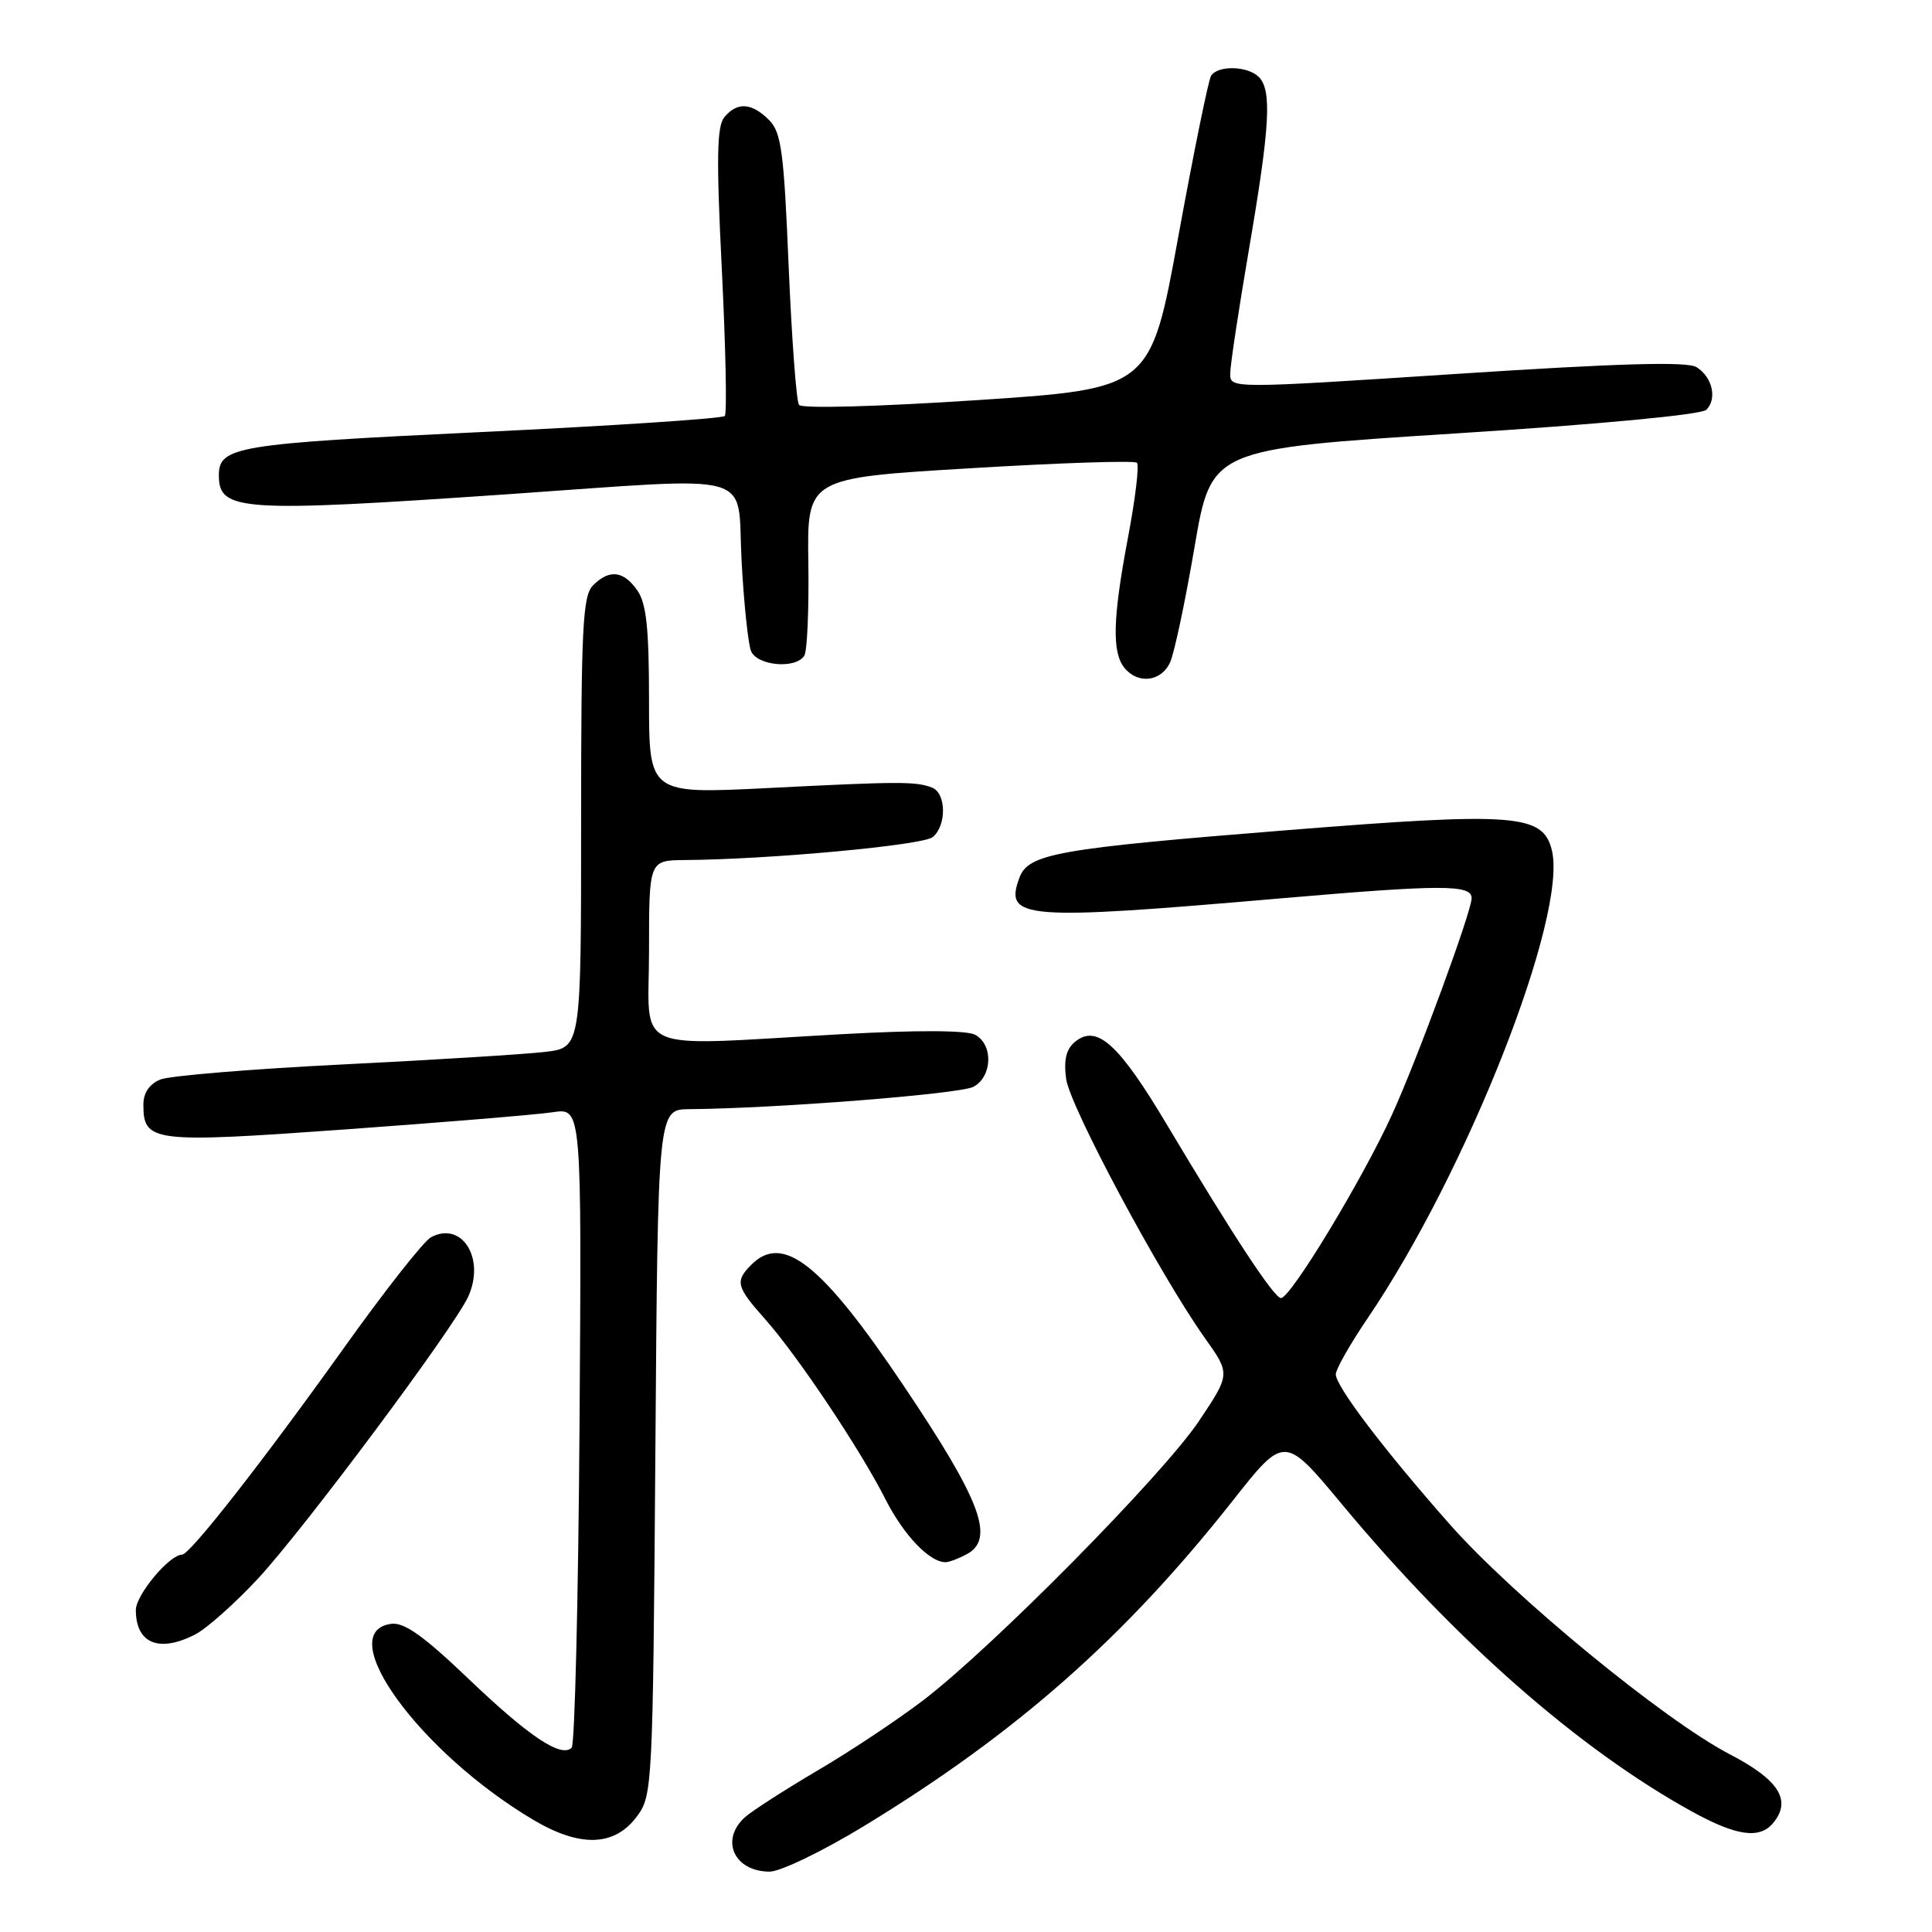 <?xml version="1.0" encoding="UTF-8" standalone="no"?>
<!DOCTYPE svg PUBLIC "-//W3C//DTD SVG 1.1//EN" "http://www.w3.org/Graphics/SVG/1.1/DTD/svg11.dtd" >
<svg xmlns="http://www.w3.org/2000/svg" xmlns:xlink="http://www.w3.org/1999/xlink" version="1.1" viewBox="0 0 256 256">
 <g >
 <path fill="currentColor"
d=" M 114.54 241.93 C 134.72 229.63 149.05 216.98 163.36 198.83 C 170.20 190.16 170.20 190.16 177.82 199.33 C 192.86 217.42 209.23 231.79 224.18 240.03 C 230.09 243.29 233.16 243.72 234.95 241.56 C 237.44 238.56 235.73 235.84 229.20 232.45 C 220.47 227.90 200.54 211.53 192.11 201.99 C 183.38 192.10 177.00 183.70 177.00 182.10 C 177.00 181.44 178.89 178.11 181.20 174.70 C 194.41 155.26 207.78 121.25 205.62 112.62 C 204.43 107.87 200.76 107.59 170.71 109.99 C 140.06 112.44 136.27 113.11 135.08 116.30 C 133.03 121.81 135.50 122.00 169.80 119.03 C 191.04 117.20 195.00 117.19 195.00 119.01 C 195.00 120.76 187.83 140.27 184.47 147.65 C 180.61 156.15 171.02 172.00 169.74 172.00 C 168.83 172.00 163.43 163.79 154.68 149.12 C 148.23 138.28 145.32 135.66 142.43 138.06 C 141.27 139.02 140.93 140.46 141.27 142.96 C 141.77 146.63 153.69 168.90 159.64 177.28 C 163.04 182.06 163.04 182.06 158.88 188.28 C 154.10 195.42 131.48 218.33 122.30 225.32 C 118.90 227.91 112.60 232.10 108.30 234.62 C 104.01 237.15 99.71 239.91 98.75 240.76 C 95.36 243.76 97.25 248.00 101.99 248.00 C 103.41 248.00 109.06 245.27 114.54 241.93 Z  M 84.40 240.68 C 86.45 237.92 86.51 236.74 86.84 192.43 C 87.17 147.00 87.17 147.00 91.34 146.97 C 102.78 146.88 127.20 144.96 128.98 144.01 C 131.50 142.66 131.64 138.42 129.21 137.11 C 128.09 136.51 121.49 136.48 111.46 137.04 C 83.14 138.61 86.00 139.85 86.00 126.00 C 86.00 114.00 86.00 114.00 90.75 113.96 C 101.94 113.88 122.30 112.00 123.59 110.92 C 125.45 109.38 125.39 105.09 123.50 104.36 C 121.33 103.53 119.21 103.54 101.75 104.42 C 86.00 105.21 86.00 105.21 86.00 92.83 C 86.00 83.24 85.65 79.94 84.44 78.22 C 82.61 75.61 80.74 75.40 78.57 77.57 C 77.21 78.93 77.00 83.19 77.00 108.98 C 77.00 138.81 77.00 138.81 72.25 139.38 C 69.64 139.69 57.60 140.44 45.50 141.04 C 33.40 141.64 22.49 142.54 21.25 143.04 C 19.80 143.63 19.00 144.81 19.00 146.36 C 19.00 151.35 20.15 151.49 45.81 149.65 C 58.84 148.71 71.21 147.69 73.29 147.37 C 77.08 146.81 77.08 146.81 76.79 188.82 C 76.63 211.93 76.16 231.17 75.75 231.58 C 74.37 232.96 70.08 230.10 62.08 222.45 C 56.08 216.72 53.55 214.93 51.81 215.17 C 44.03 216.27 55.58 232.18 70.65 241.13 C 76.87 244.83 81.43 244.68 84.40 240.68 Z  M 25.89 216.56 C 27.42 215.76 31.16 212.43 34.20 209.16 C 40.36 202.50 60.15 175.95 62.04 171.81 C 64.34 166.75 61.21 161.75 57.11 163.94 C 56.15 164.45 50.93 171.09 45.51 178.69 C 34.83 193.64 25.16 206.00 24.13 206.00 C 22.45 206.00 18.00 211.33 18.00 213.34 C 18.00 217.78 21.09 219.04 25.89 216.56 Z  M 128.07 205.96 C 131.89 203.92 130.02 198.91 119.70 183.56 C 108.89 167.47 103.75 163.39 99.57 167.57 C 97.37 169.77 97.55 170.49 101.34 174.75 C 105.65 179.59 113.99 192.06 117.34 198.68 C 119.74 203.41 123.16 207.00 125.29 207.00 C 125.75 207.00 127.00 206.53 128.07 205.96 Z  M 155.05 87.75 C 155.61 86.51 157.06 79.65 158.28 72.50 C 160.50 59.50 160.50 59.50 192.76 57.44 C 211.88 56.23 225.45 54.95 226.10 54.30 C 227.56 52.84 226.90 49.96 224.80 48.65 C 223.58 47.88 214.66 48.13 193.05 49.54 C 163.01 51.50 163.00 51.50 163.01 49.50 C 163.01 48.40 164.14 40.98 165.50 33.00 C 168.28 16.76 168.55 11.95 166.80 10.20 C 165.32 8.72 161.35 8.63 160.47 10.05 C 160.12 10.62 158.17 20.18 156.14 31.30 C 152.46 51.50 152.46 51.50 129.48 53.02 C 116.21 53.89 106.23 54.16 105.87 53.65 C 105.52 53.16 104.91 44.89 104.50 35.27 C 103.87 20.05 103.53 17.53 101.89 15.89 C 99.60 13.60 97.67 13.48 95.98 15.53 C 94.98 16.73 94.91 21.01 95.65 35.78 C 96.16 46.08 96.34 54.78 96.04 55.12 C 95.74 55.46 81.21 56.42 63.75 57.25 C 31.24 58.80 29.00 59.17 29.00 63.00 C 29.00 67.74 31.89 67.92 67.13 65.50 C 100.95 63.17 97.62 62.24 98.26 74.25 C 98.56 79.89 99.13 85.29 99.51 86.25 C 100.31 88.23 105.46 88.69 106.58 86.87 C 106.96 86.26 107.20 80.71 107.11 74.55 C 106.94 63.34 106.94 63.34 128.51 62.05 C 140.37 61.33 150.34 61.00 150.65 61.32 C 150.97 61.64 150.44 66.08 149.47 71.20 C 147.43 81.98 147.32 86.47 149.02 88.53 C 150.83 90.71 153.90 90.31 155.05 87.75 Z "/>
</g>
</svg>